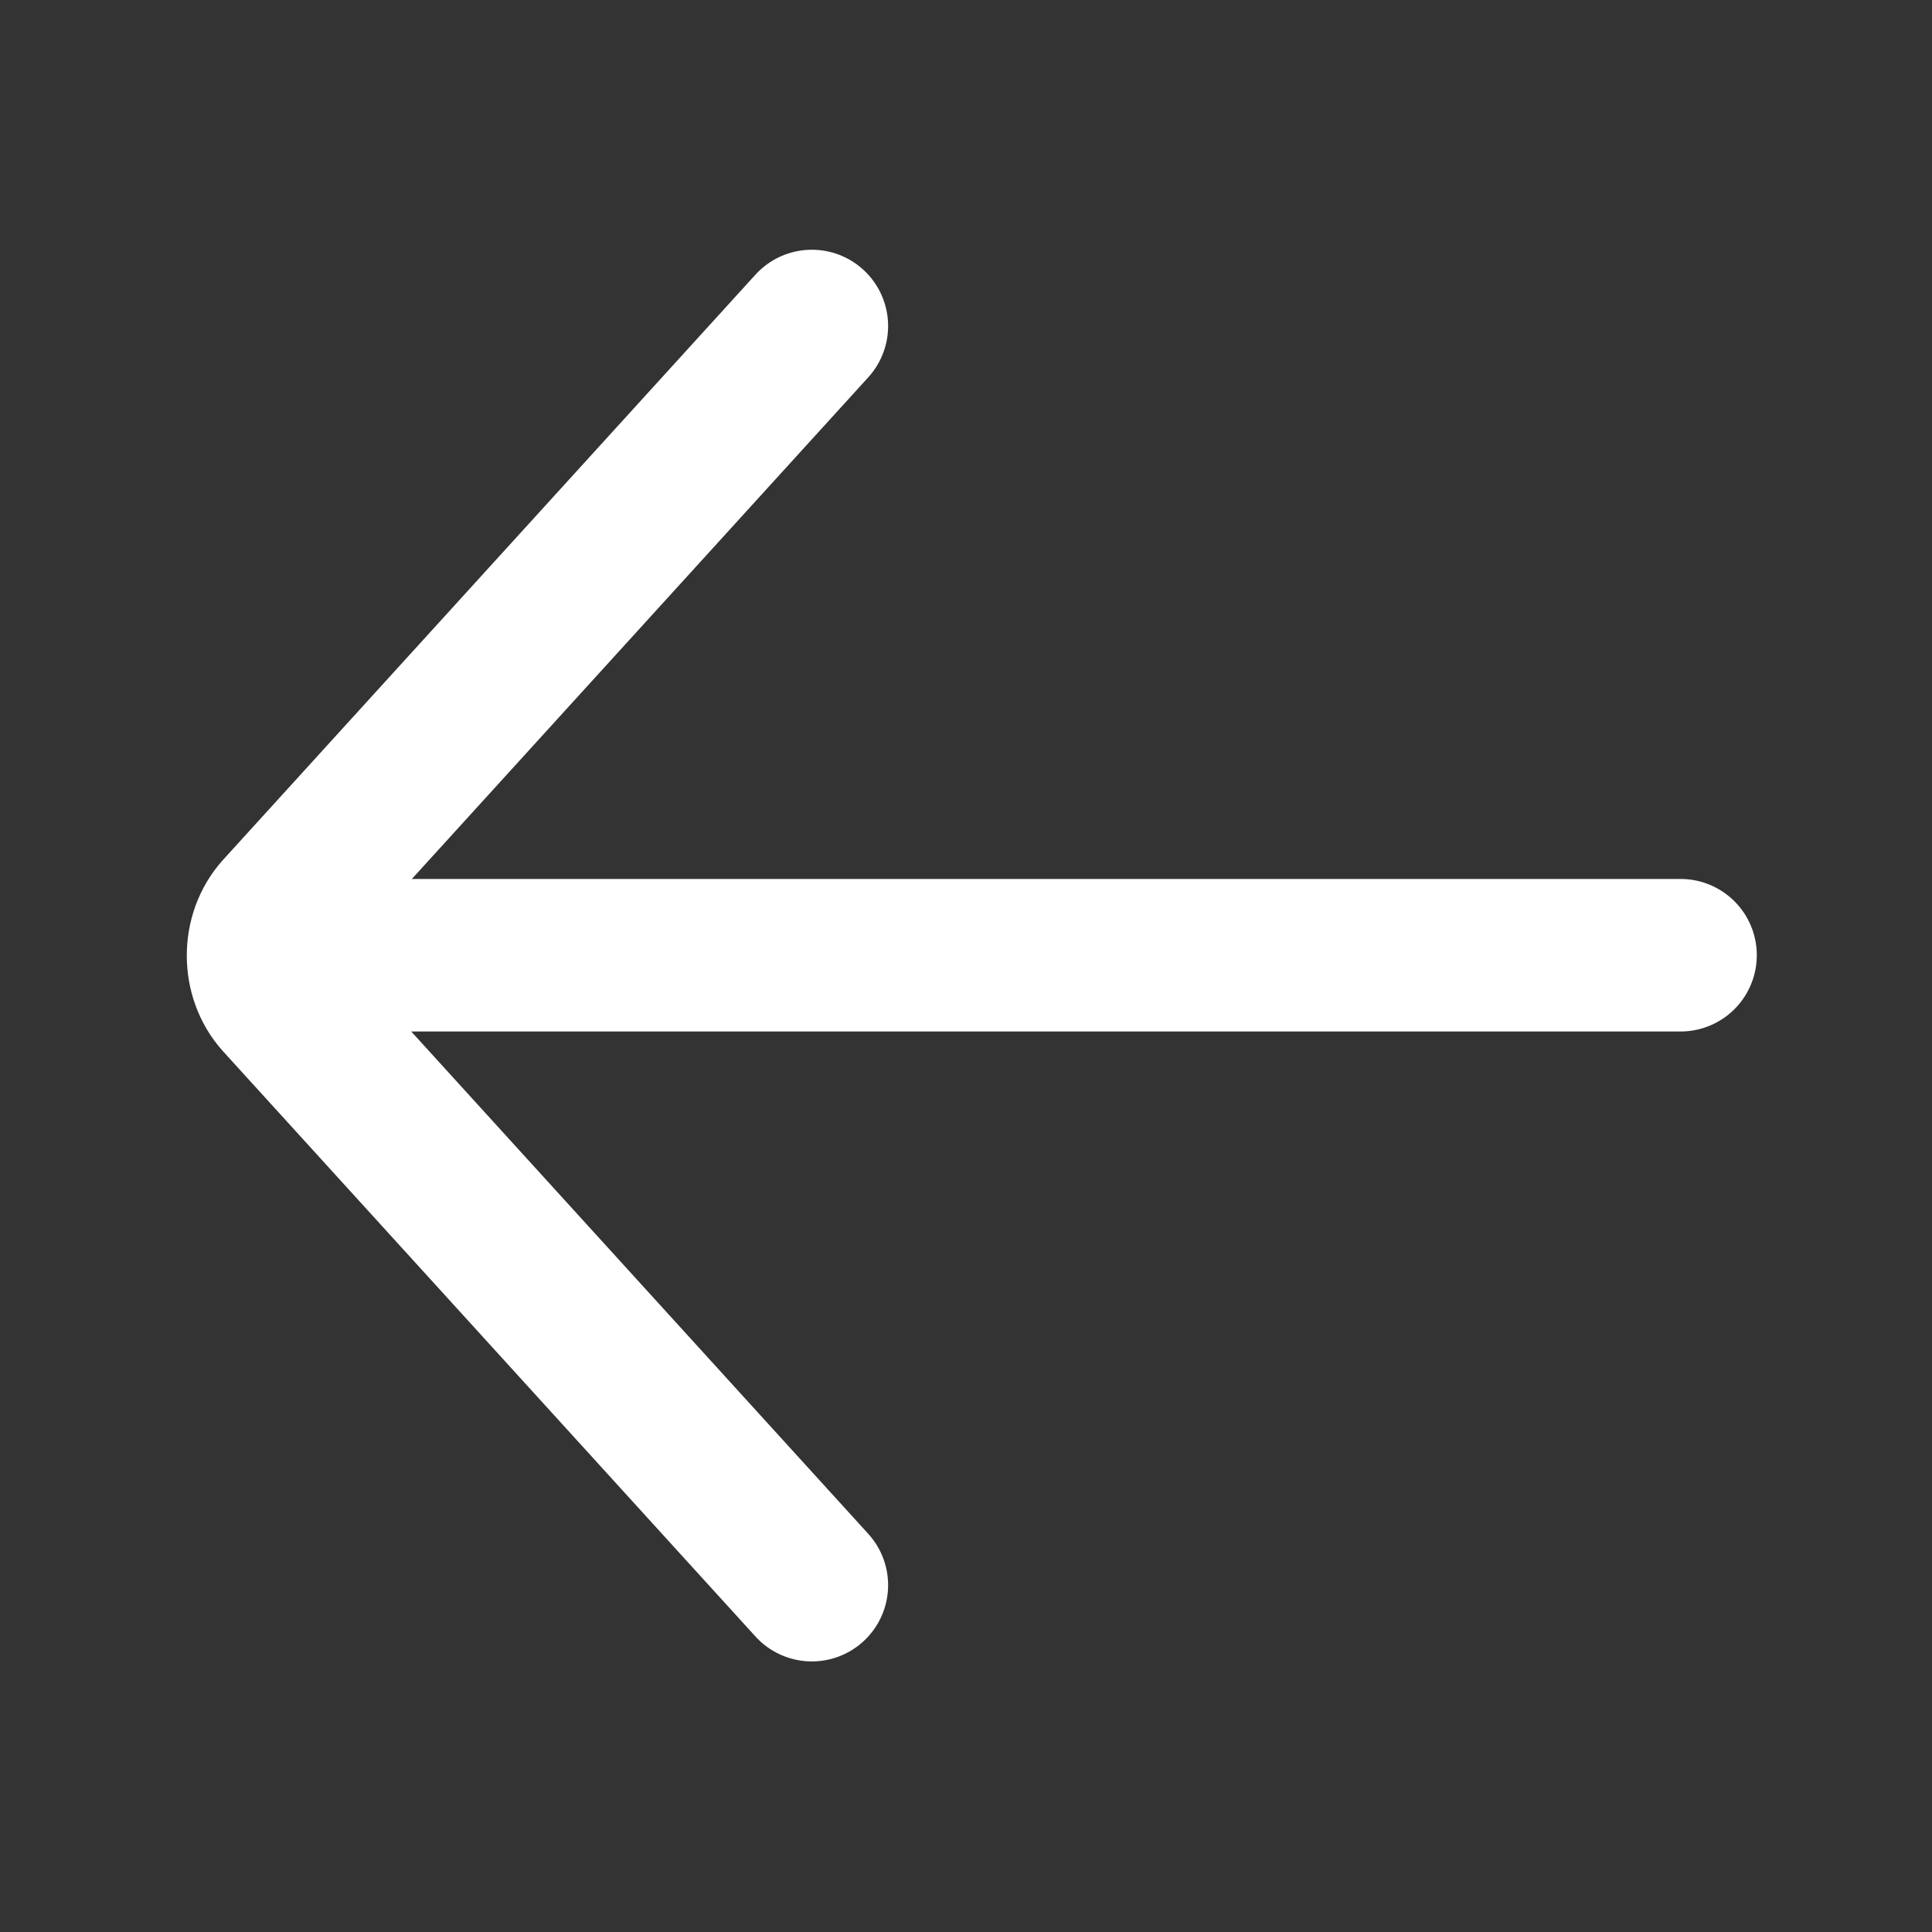 <svg width="19" height="19" viewBox="0 0 19 19" fill="none" xmlns="http://www.w3.org/2000/svg">
<rect x="0" y="0" width="19" height="19" fill="#333333" stroke="none"/>
<path d="M16.527 9.394L3.006 9.394" stroke="white" stroke-width="1.5" stroke-linecap="round" stroke-linejoin="round"/>
<path d="M7.984 15.589L2.749 9.835C2.533 9.595 2.533 9.2 2.749 8.96L7.984 3.206" stroke="white" stroke-width="1.5" stroke-linecap="round" stroke-linejoin="round"/>
</svg>
